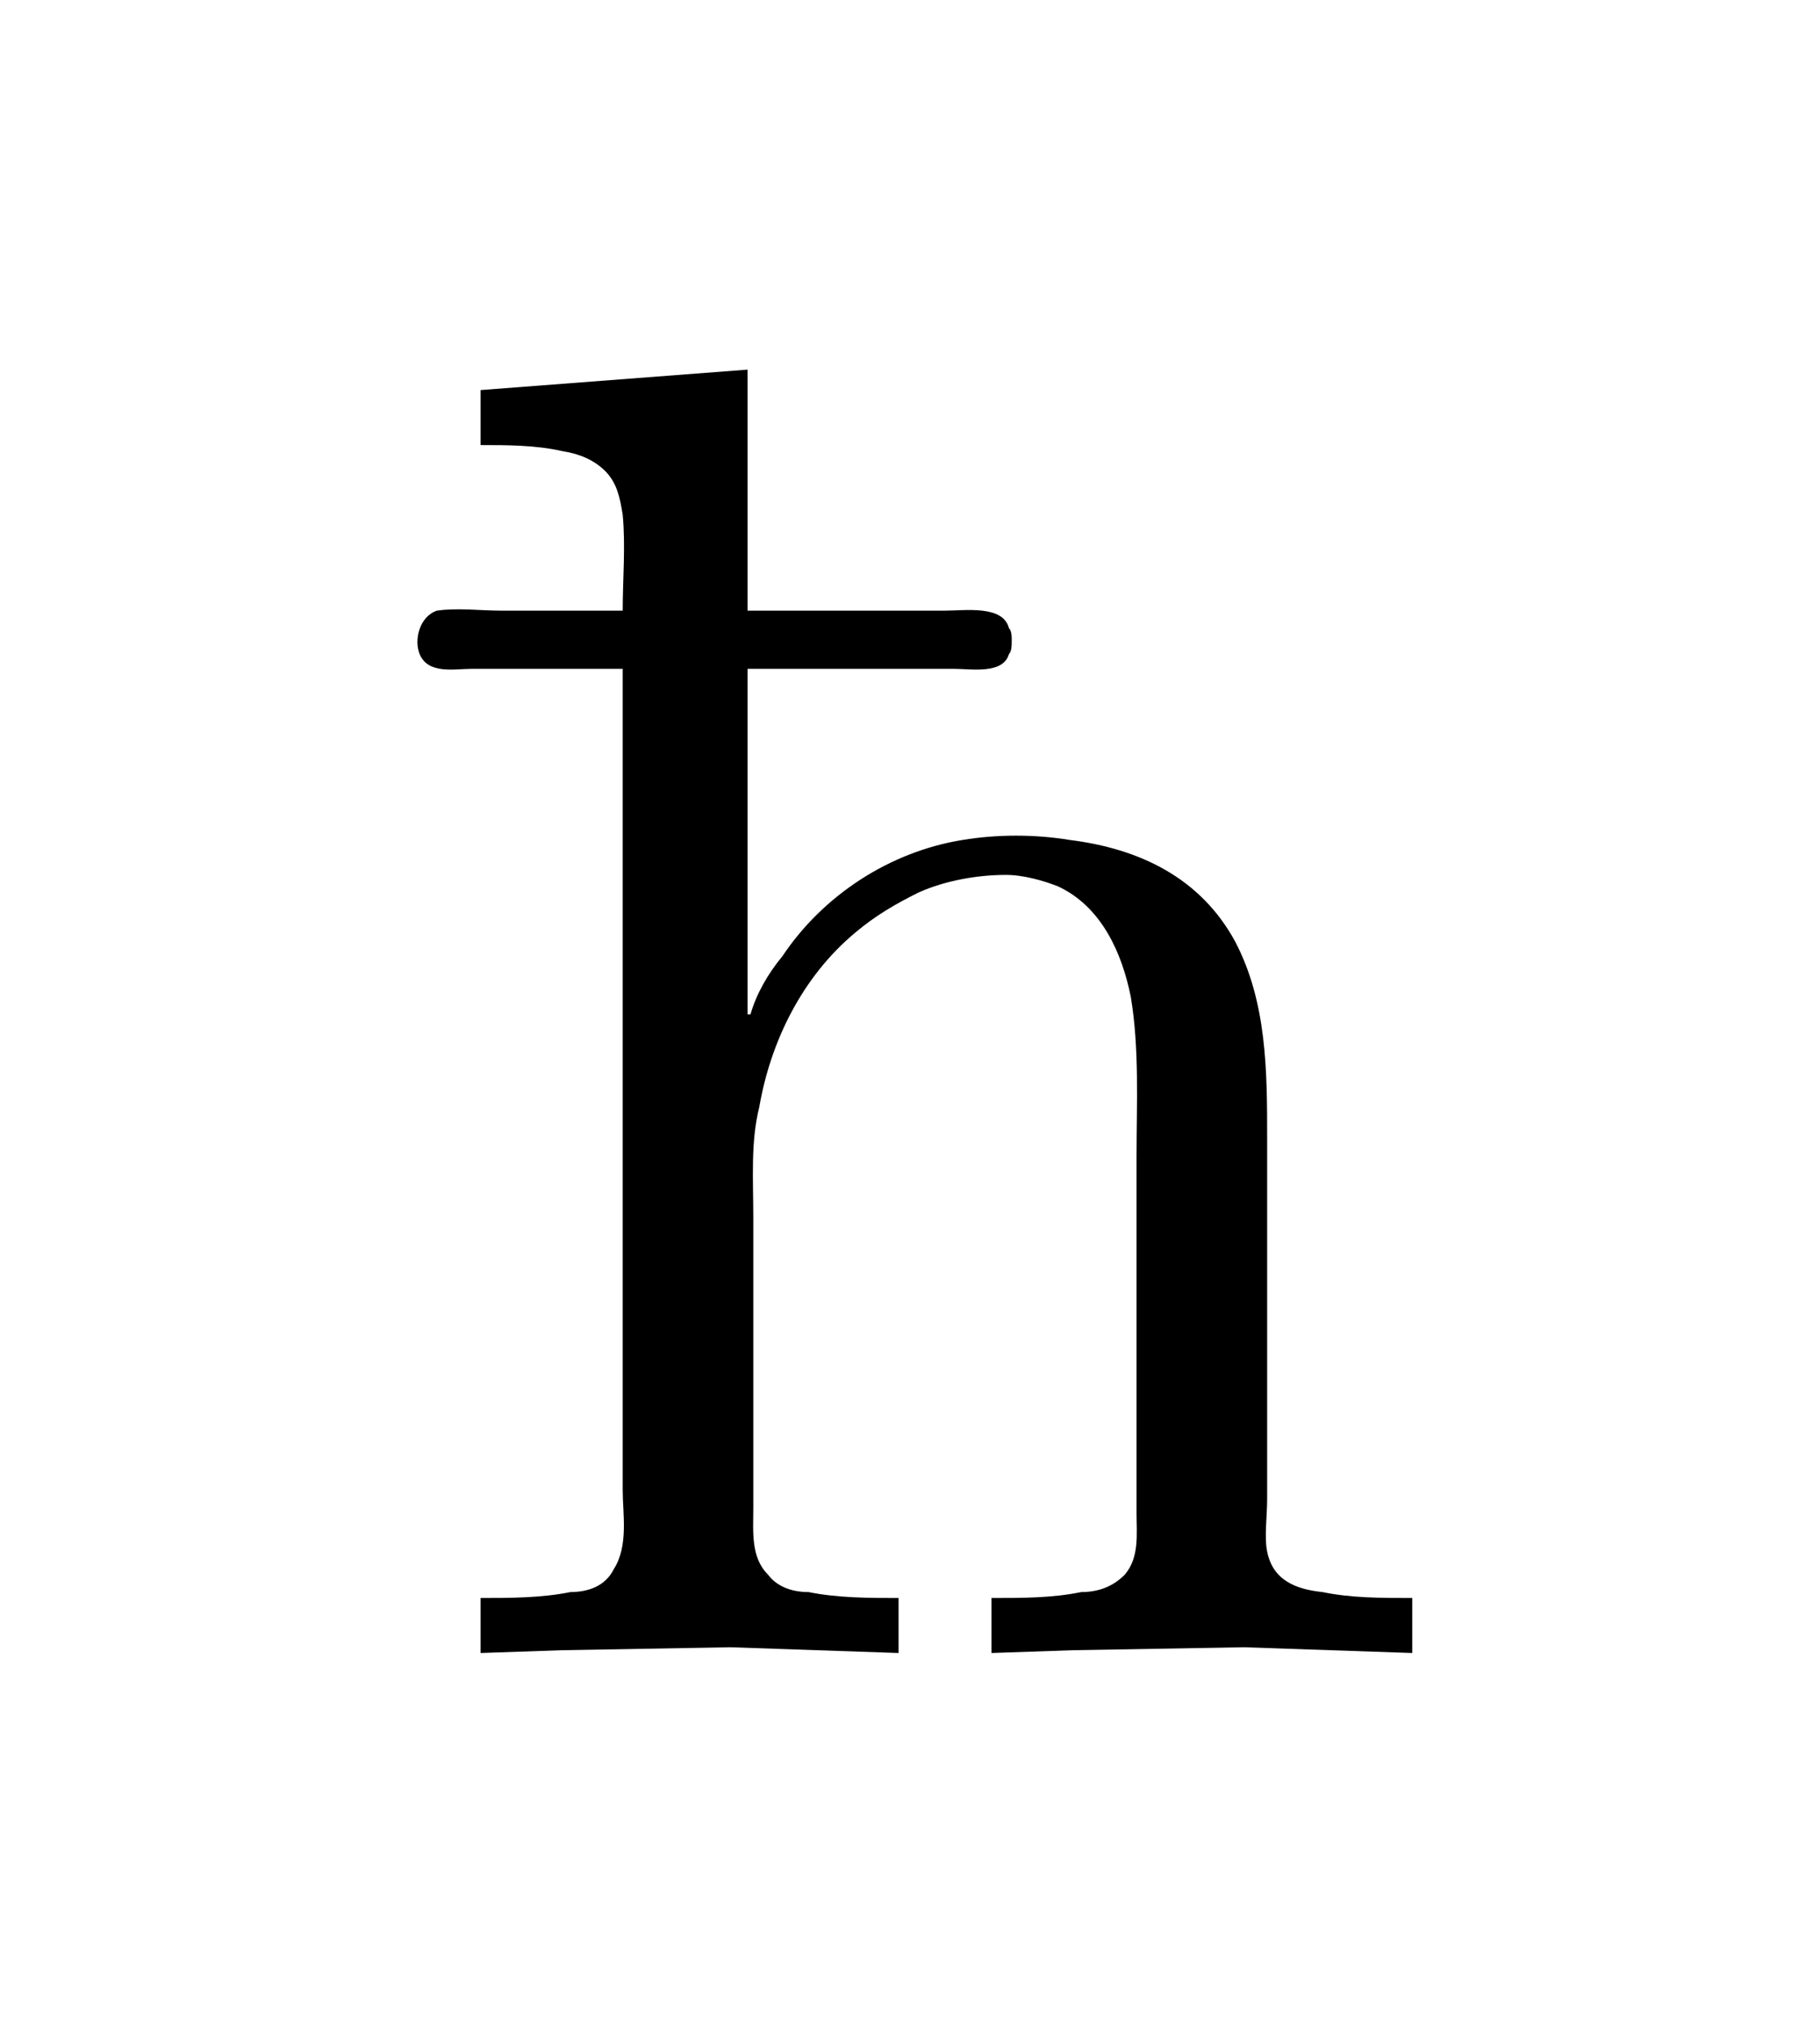 <?xml version="1.0" encoding="UTF-8"?>
<svg xmlns="http://www.w3.org/2000/svg" xmlns:xlink="http://www.w3.org/1999/xlink" width="9.797pt" height="10.904pt" viewBox="0 0 9.797 10.904" version="1.1">
<defs>
<g>
<symbol overflow="visible" id="glyph0-0">
<path style="stroke:none;" d=""/>
</symbol>
<symbol overflow="visible" id="glyph0-1">
<path style="stroke:none;" d="M 0.594 -6.812 L 0.594 -6.516 C 0.734 -6.516 0.891 -6.516 1.031 -6.484 C 1.125 -6.469 1.203 -6.438 1.266 -6.375 C 1.328 -6.312 1.344 -6.234 1.359 -6.141 C 1.375 -5.969 1.359 -5.797 1.359 -5.625 L 0.703 -5.625 C 0.594 -5.625 0.469 -5.641 0.359 -5.625 C 0.266 -5.594 0.234 -5.469 0.266 -5.391 C 0.312 -5.281 0.453 -5.312 0.547 -5.312 L 1.359 -5.312 L 1.359 -0.891 C 1.359 -0.766 1.391 -0.594 1.312 -0.469 C 1.266 -0.375 1.172 -0.344 1.078 -0.344 C 0.922 -0.312 0.75 -0.312 0.594 -0.312 L 0.594 -0.016 L 1.031 -0.031 L 1.938 -0.047 L 2.844 -0.016 L 2.844 -0.312 C 2.688 -0.312 2.516 -0.312 2.359 -0.344 C 2.266 -0.344 2.188 -0.375 2.141 -0.438 C 2.047 -0.531 2.062 -0.672 2.062 -0.797 L 2.062 -2.359 C 2.062 -2.562 2.047 -2.766 2.094 -2.953 C 2.156 -3.312 2.328 -3.656 2.609 -3.891 C 2.719 -3.984 2.828 -4.047 2.953 -4.109 C 3.094 -4.172 3.266 -4.203 3.422 -4.203 C 3.516 -4.203 3.625 -4.172 3.703 -4.141 C 3.938 -4.031 4.047 -3.781 4.094 -3.547 C 4.141 -3.266 4.125 -2.969 4.125 -2.688 L 4.125 -0.766 C 4.125 -0.656 4.141 -0.531 4.062 -0.438 C 4 -0.375 3.922 -0.344 3.828 -0.344 C 3.672 -0.312 3.516 -0.312 3.344 -0.312 L 3.344 -0.016 L 3.781 -0.031 L 4.703 -0.047 L 5.609 -0.016 L 5.609 -0.312 C 5.438 -0.312 5.281 -0.312 5.125 -0.344 C 4.984 -0.359 4.859 -0.406 4.828 -0.562 C 4.812 -0.641 4.828 -0.75 4.828 -0.844 L 4.828 -2.781 C 4.828 -3.141 4.828 -3.516 4.656 -3.844 C 4.469 -4.188 4.141 -4.344 3.766 -4.391 C 3.578 -4.422 3.375 -4.422 3.188 -4.391 C 2.797 -4.328 2.438 -4.094 2.219 -3.766 C 2.141 -3.672 2.078 -3.562 2.047 -3.453 L 2.031 -3.453 L 2.031 -5.312 L 3.141 -5.312 C 3.234 -5.312 3.406 -5.281 3.438 -5.391 C 3.453 -5.406 3.453 -5.438 3.453 -5.469 C 3.453 -5.484 3.453 -5.516 3.438 -5.531 C 3.406 -5.656 3.203 -5.625 3.094 -5.625 L 2.031 -5.625 L 2.031 -6.922 Z "/>
</symbol>
</g>
</defs>
<g id="surface1">
<g style="fill:rgb(0%,0%,0%);fill-opacity:1;">
  <use xlink:href="#glyph0-1" x="1.993" y="8.911"/>
</g>
</g>
</svg>
